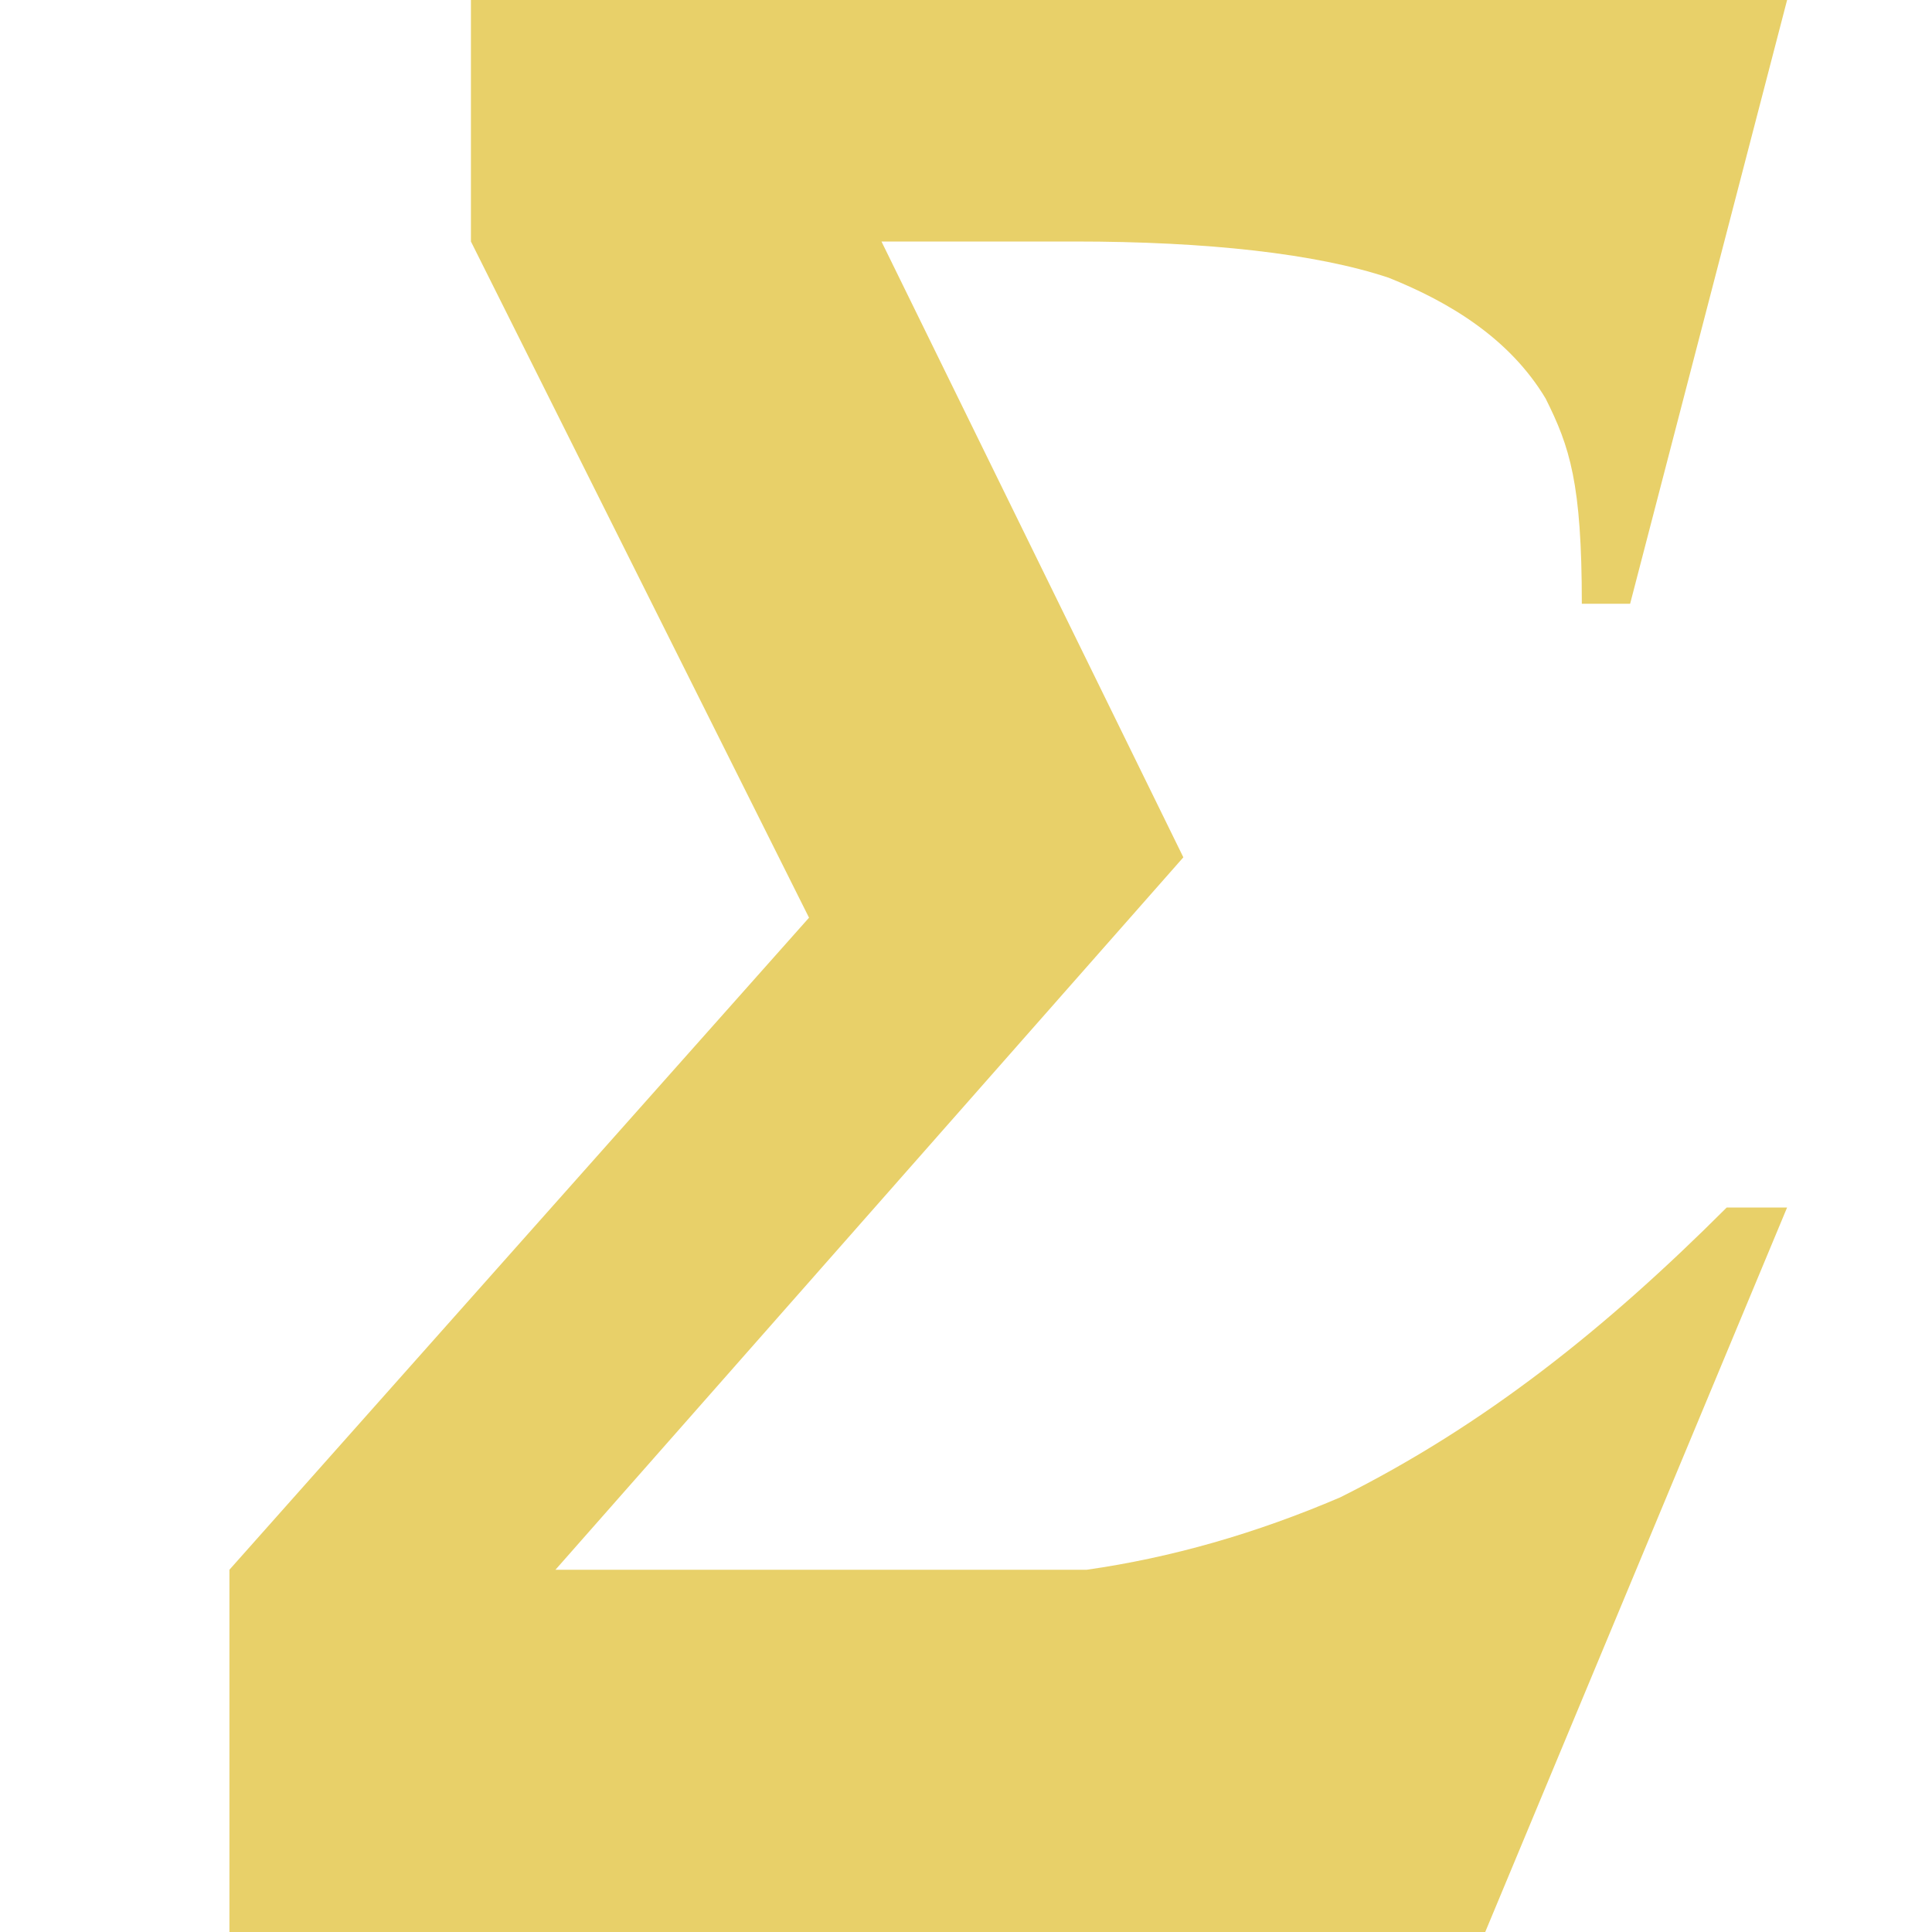 <!DOCTYPE svg PUBLIC "-//W3C//DTD SVG 1.1//EN" "http://www.w3.org/Graphics/SVG/1.1/DTD/svg11.dtd"><svg xmlns="http://www.w3.org/2000/svg" width="16" height="16" viewBox="-1.9 0 16 16" preserveAspectRatio="xMinYMid meet" overflow="visible" enable-background="new -1.9 0 16 16"><path d="M9.2 12.4c-.7.3-1.4.5-2.1.6h-4.4l5.2-5.9-2.5-5.1h1.6c1.1 0 2 .1 2.6.3.5.2 1 .5 1.3 1 .2.4.3.7.3 1.7h.4l1.3-5h-10.9v2l2.8 5.6-4.8 5.4v3h10.4l2.5-6h-.5c-1 1-2 1.8-3.2 2.4z" fill="#e8d069"/></svg>